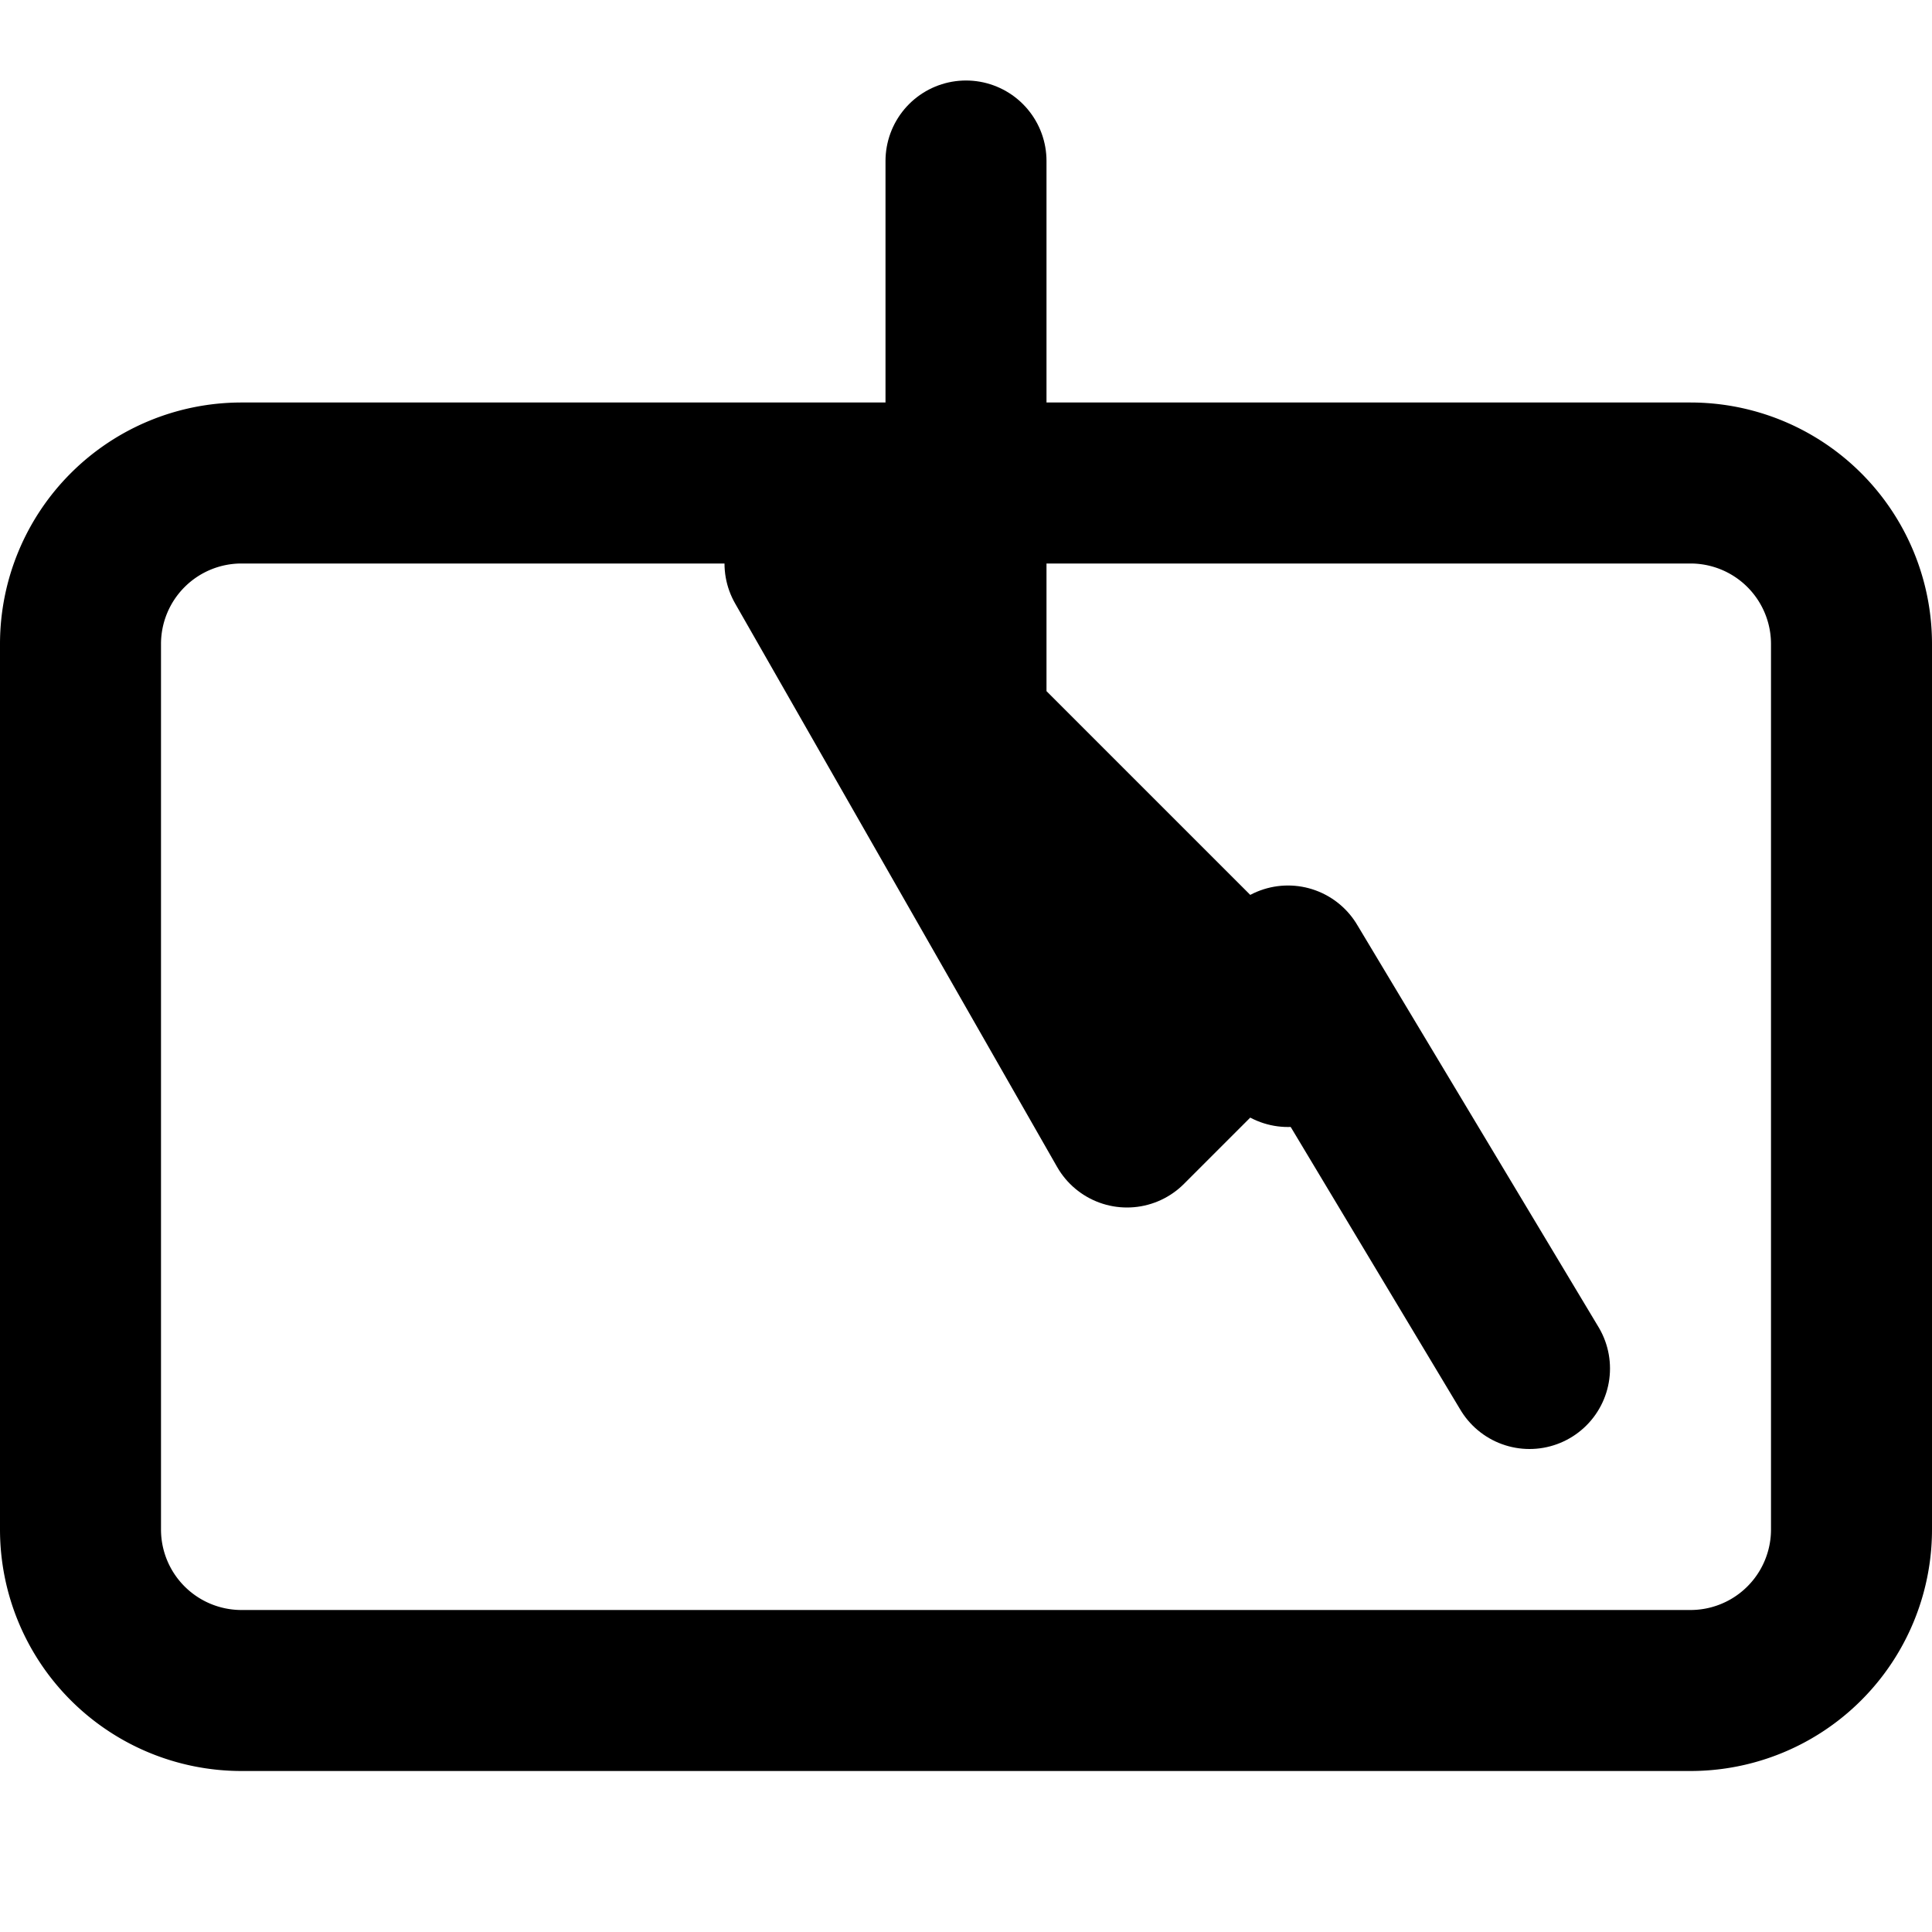 <svg xmlns="http://www.w3.org/2000/svg" width="24" height="24" viewBox="0 0 24 24" fill="none" stroke="currentColor" stroke-width="2" stroke-linecap="round" stroke-linejoin="round">
  <path d="M12 2v7l4 4"/>
  <path d="M21 21H3a2 2 0 0 1-2-2V8a2 2 0 0 1 2-2h18a2 2 0 0 1 2 2v11a2 2 0 0 1-2 2z"/>
  <path d="m19 17-3-5-2 2-4-7"/>
</svg>